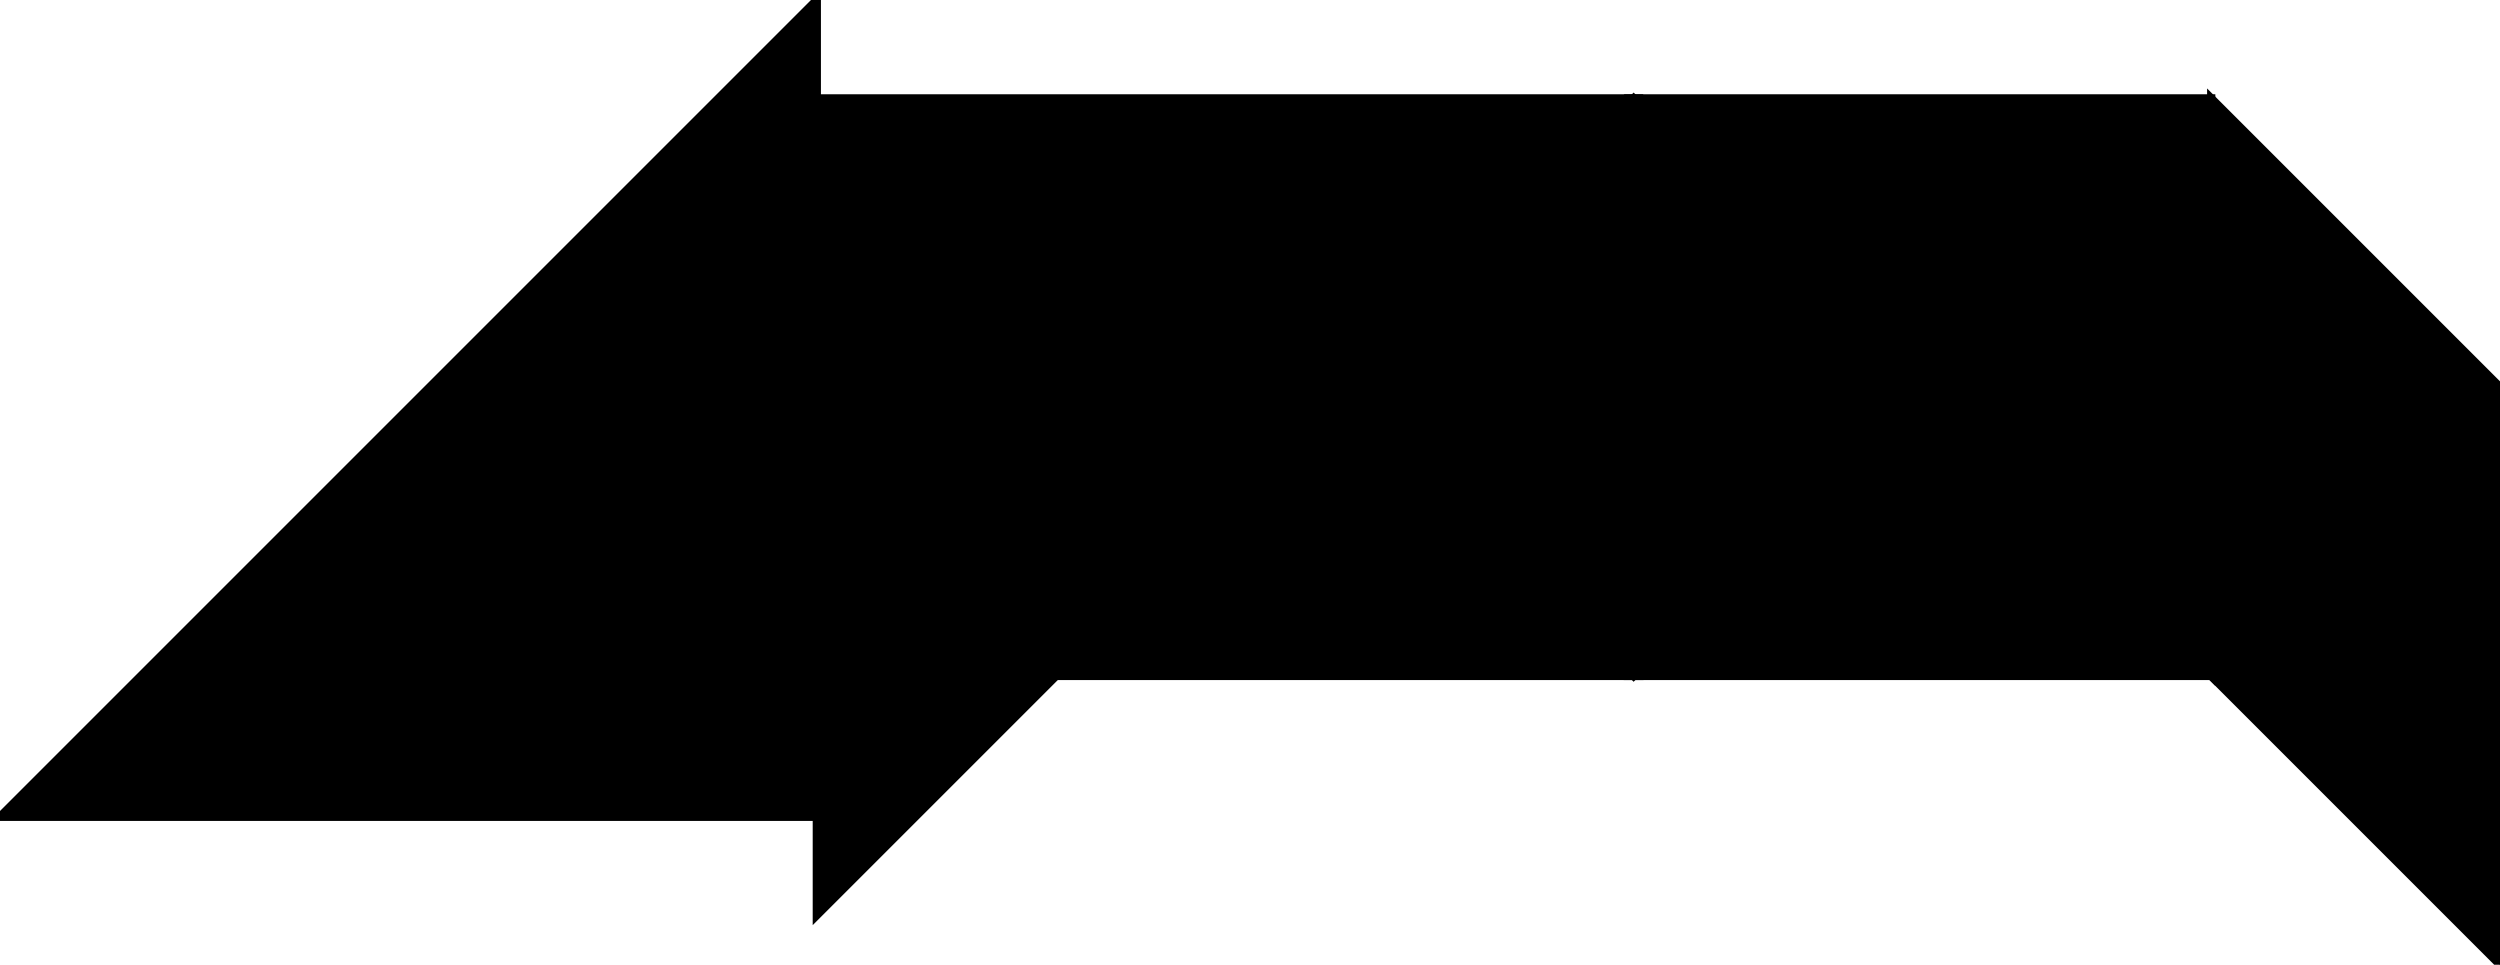 <?xml version="1.0" encoding="utf-8"?>
<svg baseProfile="full" height="100%" version="1.1" viewBox="0 0 606.968 234.228" width="100%" xmlns="http://www.w3.org/2000/svg" xmlns:ev="http://www.w3.org/2001/xml-events" xmlns:xlink="http://www.w3.org/1999/xlink"><defs/><polygon fill="black" id="1" points="466.74,94.0 396.626,23.886 326.512,94.0 396.626,164.114" stroke="black" stroke-width="2"/><polygon fill="black" id="2" points="606.968,234.228 606.968,94.0 536.854,23.886 536.854,164.114" stroke="black" stroke-width="2"/><polygon fill="black" id="3" points="256.397,164.114 396.626,164.114 326.512,94.0" stroke="black" stroke-width="2"/><polygon fill="black" id="4" points="396.626,164.114 536.854,164.114 466.74,94.0" stroke="black" stroke-width="2"/><polygon fill="black" id="5" points="536.854,164.114 396.626,23.886 536.854,23.886" stroke="black" stroke-width="2"/><polygon fill="black" id="6" points="0.0,198.313 198.313,198.313 198.313,0.0" stroke="black" stroke-width="2"/><polygon fill="black" id="7" points="198.313,222.199 198.313,23.886 396.626,23.886" stroke="black" stroke-width="2"/></svg>
